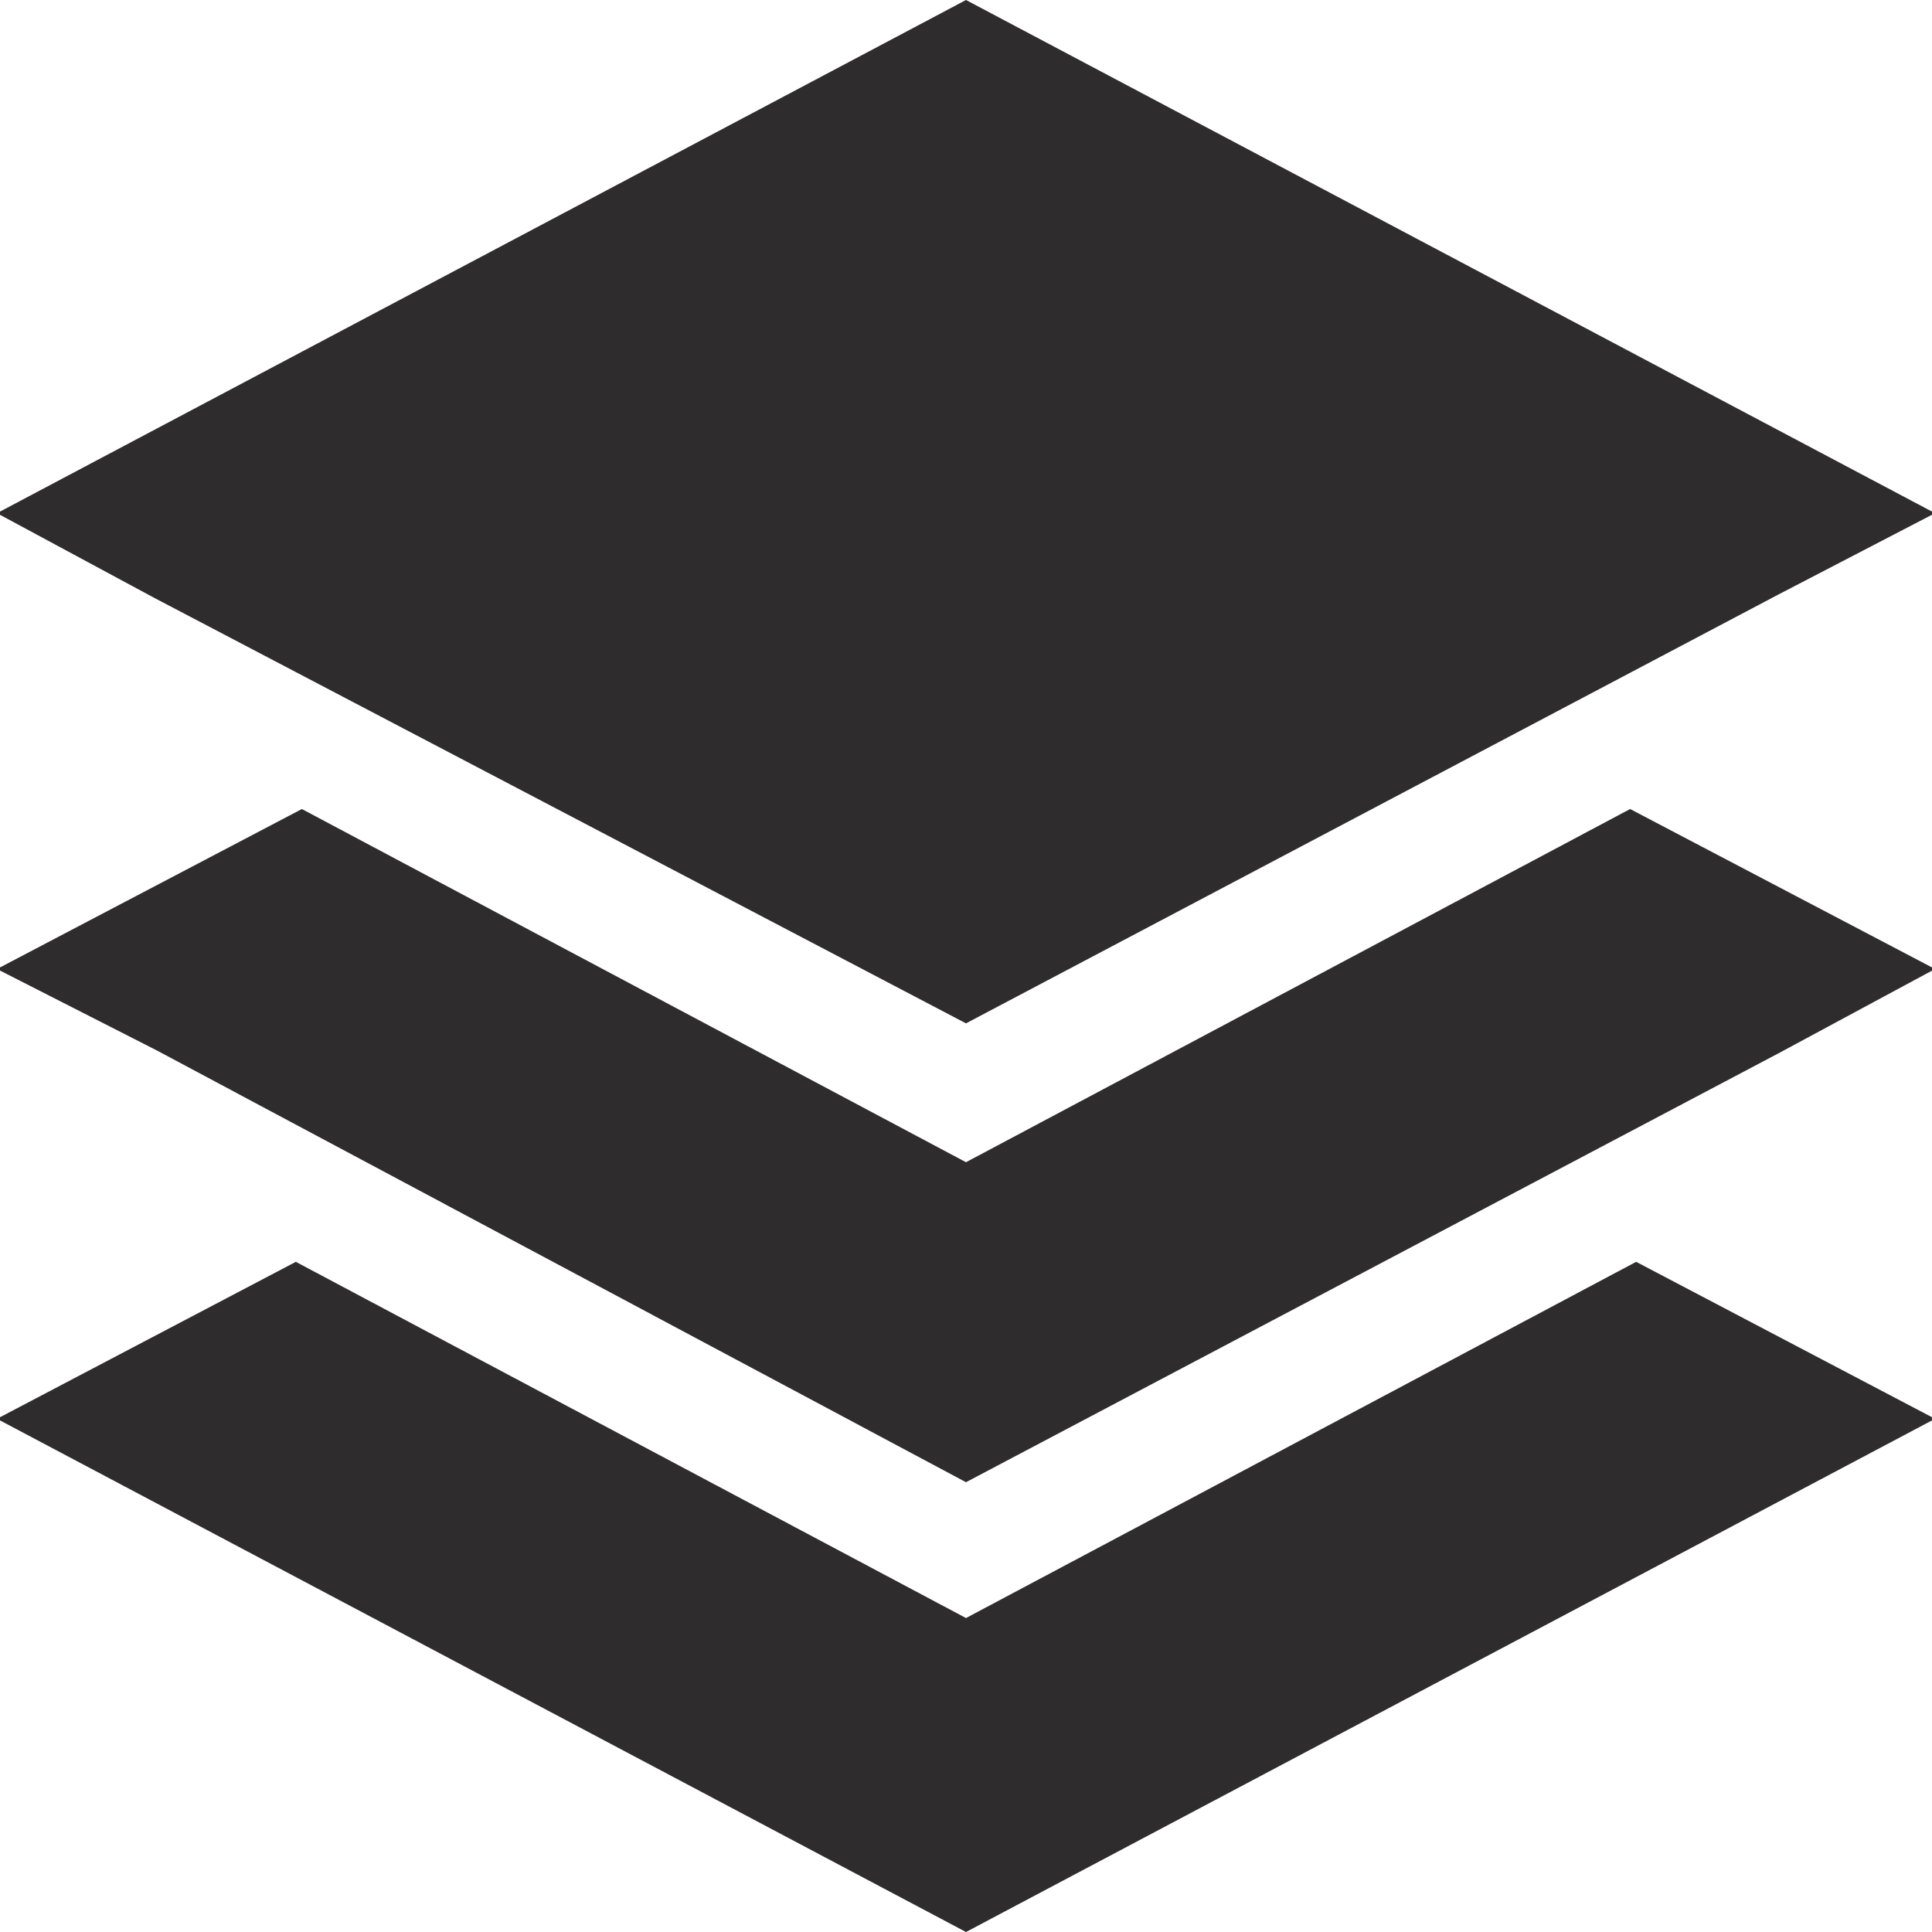 <svg viewBox="0 0 64 64" xmlns="http://www.w3.org/2000/svg"><g fill="#2e2c2d"><path d="m32 33.9 26.9-14.2 5.2-2.7-32.1-17-32.1 17 5.2 2.8z"/><path d="m32 38.5-22-11.7-10.1 5.3 5.3 2.7 26.8 14.3 26.9-14.2 5.2-2.8-10.1-5.3z"/><path d="m32 53.6-22.2-11.8-9.9 5.2 32.1 17 32.1-17-9.9-5.2z"/></g></svg>